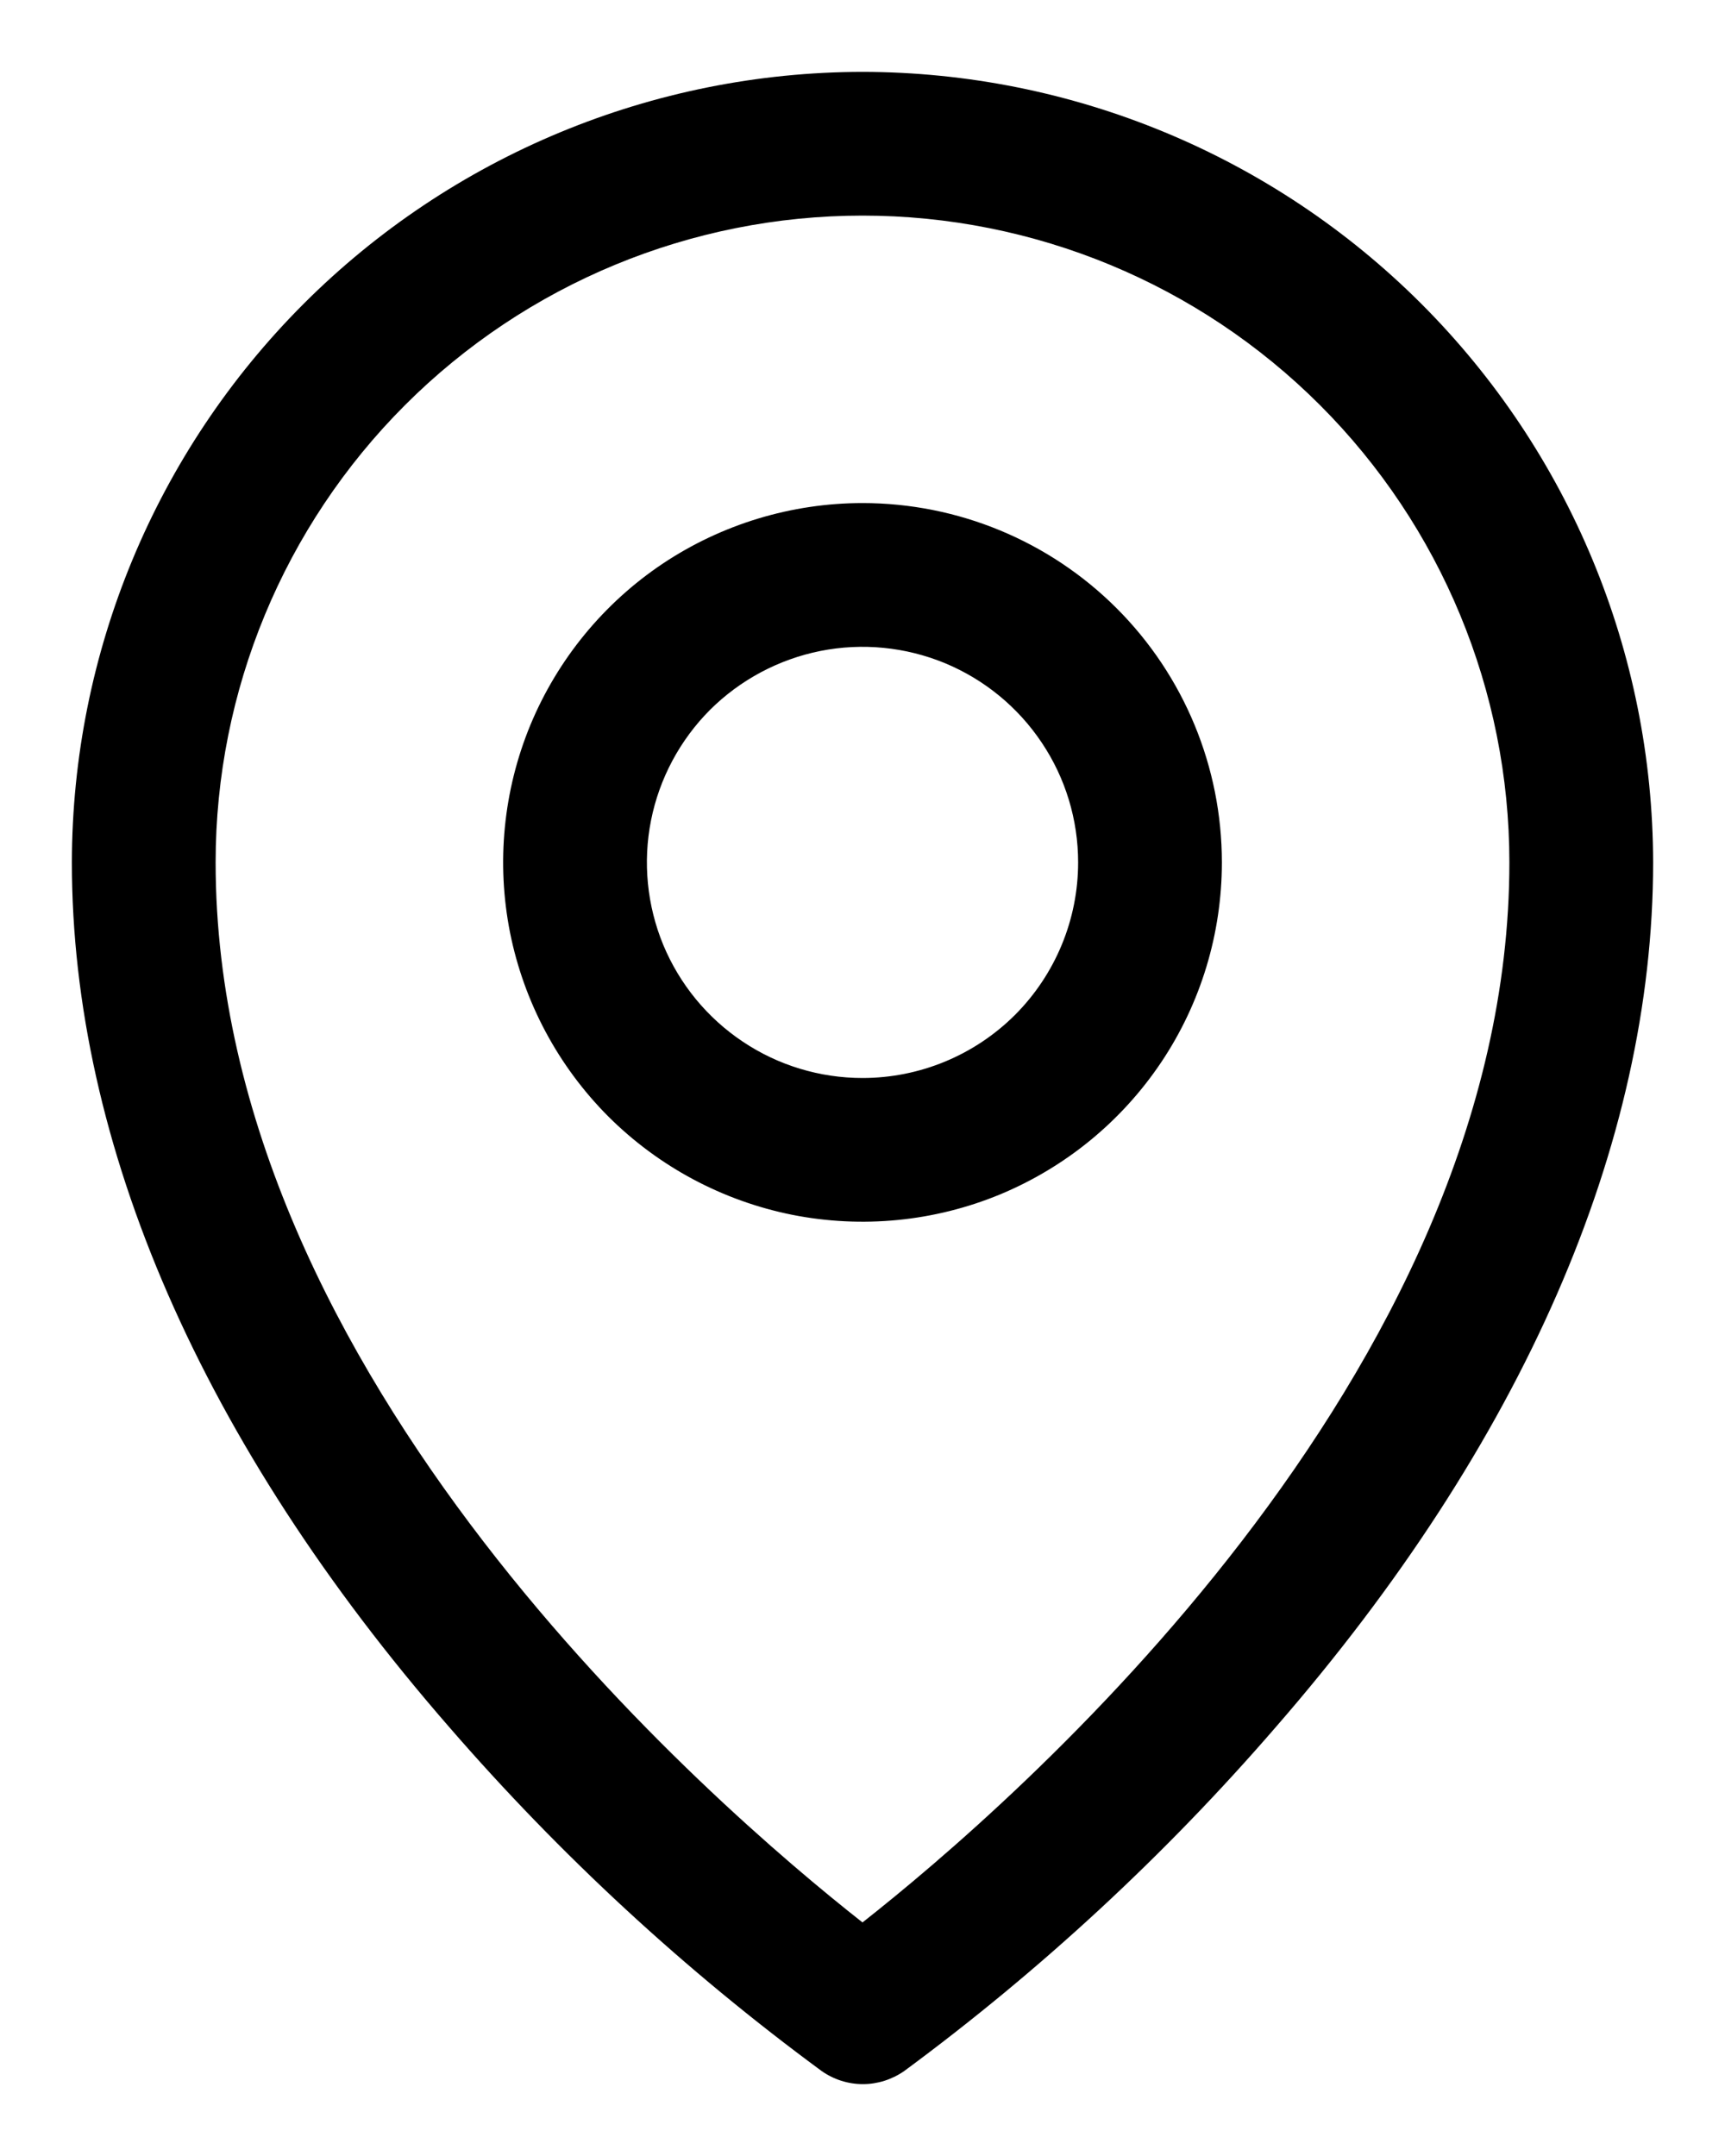 <svg width="12" height="15" viewBox="0 0 12 15" fill="none" xmlns="http://www.w3.org/2000/svg">
<path d="M6 3.5C5.506 3.5 5.022 3.647 4.611 3.921C4.2 4.196 3.88 4.586 3.69 5.043C3.501 5.5 3.452 6.003 3.548 6.488C3.645 6.973 3.883 7.418 4.232 7.768C4.582 8.117 5.027 8.355 5.512 8.452C5.997 8.548 6.5 8.499 6.957 8.31C7.414 8.12 7.804 7.8 8.079 7.389C8.354 6.978 8.5 6.494 8.5 6C8.5 5.337 8.237 4.701 7.768 4.232C7.299 3.763 6.663 3.5 6 3.5ZM6 7.5C5.703 7.5 5.413 7.412 5.167 7.247C4.92 7.082 4.728 6.848 4.614 6.574C4.501 6.3 4.471 5.998 4.529 5.707C4.587 5.416 4.73 5.149 4.939 4.939C5.149 4.73 5.417 4.587 5.707 4.529C5.998 4.471 6.3 4.501 6.574 4.614C6.848 4.728 7.082 4.92 7.247 5.167C7.412 5.413 7.5 5.703 7.5 6C7.5 6.398 7.342 6.779 7.061 7.061C6.779 7.342 6.398 7.5 6 7.5ZM6 0.5C4.542 0.502 3.144 1.082 2.113 2.113C1.082 3.144 0.502 4.542 0.5 6C0.5 7.963 1.407 10.043 3.125 12.016C3.897 12.907 4.766 13.71 5.716 14.409C5.8 14.468 5.9 14.5 6.003 14.5C6.105 14.5 6.205 14.468 6.29 14.409C7.237 13.71 8.105 12.907 8.875 12.016C10.591 10.043 11.5 7.963 11.5 6C11.498 4.542 10.918 3.144 9.887 2.113C8.856 1.082 7.458 0.502 6 0.5ZM6 13.375C4.967 12.562 1.5 9.578 1.5 6C1.5 4.807 1.974 3.662 2.818 2.818C3.662 1.974 4.807 1.5 6 1.5C7.194 1.5 8.338 1.974 9.182 2.818C10.026 3.662 10.5 4.807 10.5 6C10.5 9.577 7.033 12.562 6 13.375Z" fill="black"/>
</svg>
